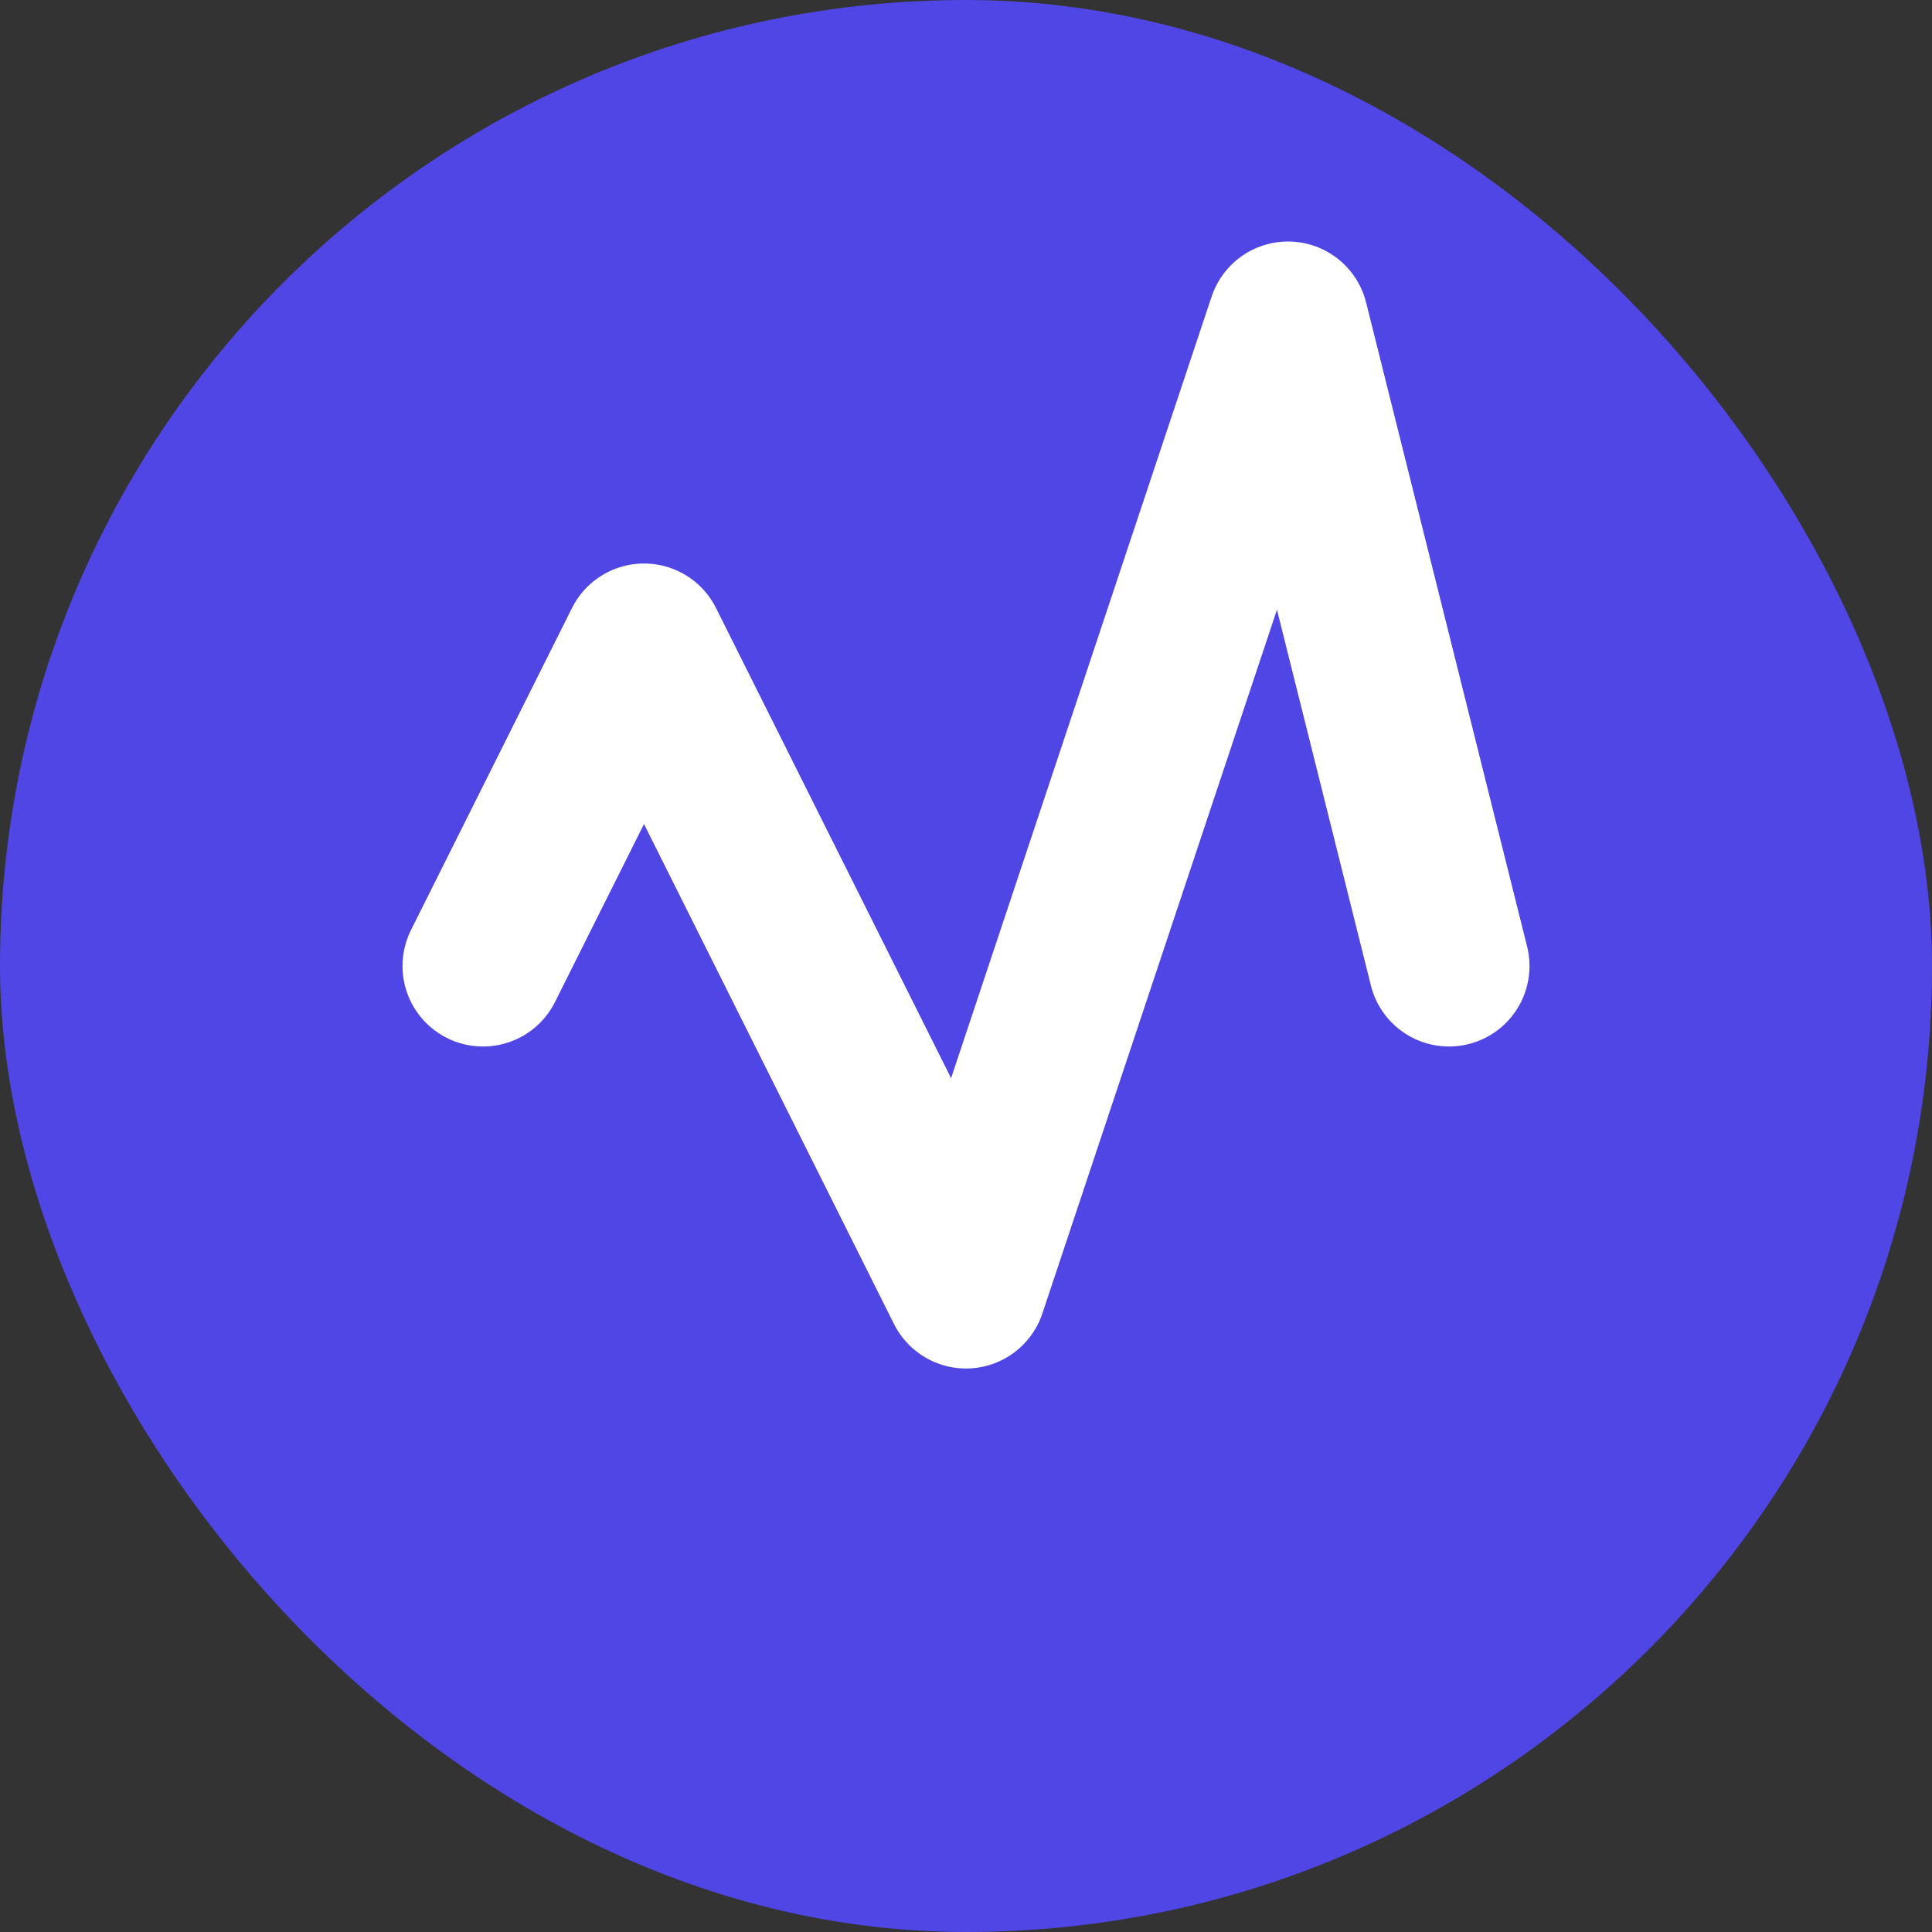 <?xml version="1.0" encoding="UTF-8"?>
<svg width="24px" height="24px" viewBox="0 0 24 24" version="1.1" xmlns="http://www.w3.org/2000/svg">
    <rect x="0" y="0" width="24" height="24" fill="#333333" stroke="none"/>
    <g stroke="none" stroke-width="1" fill="none" fill-rule="evenodd">
        <rect fill="#4F46E5" x="0" y="0" width="24" height="24" rx="12"/>
        <path d="M6,12 L8,8 L12,16 L16,4 L18,12" stroke="#FFFFFF" stroke-width="2" stroke-linecap="round" stroke-linejoin="round"/>
    </g>
</svg> 